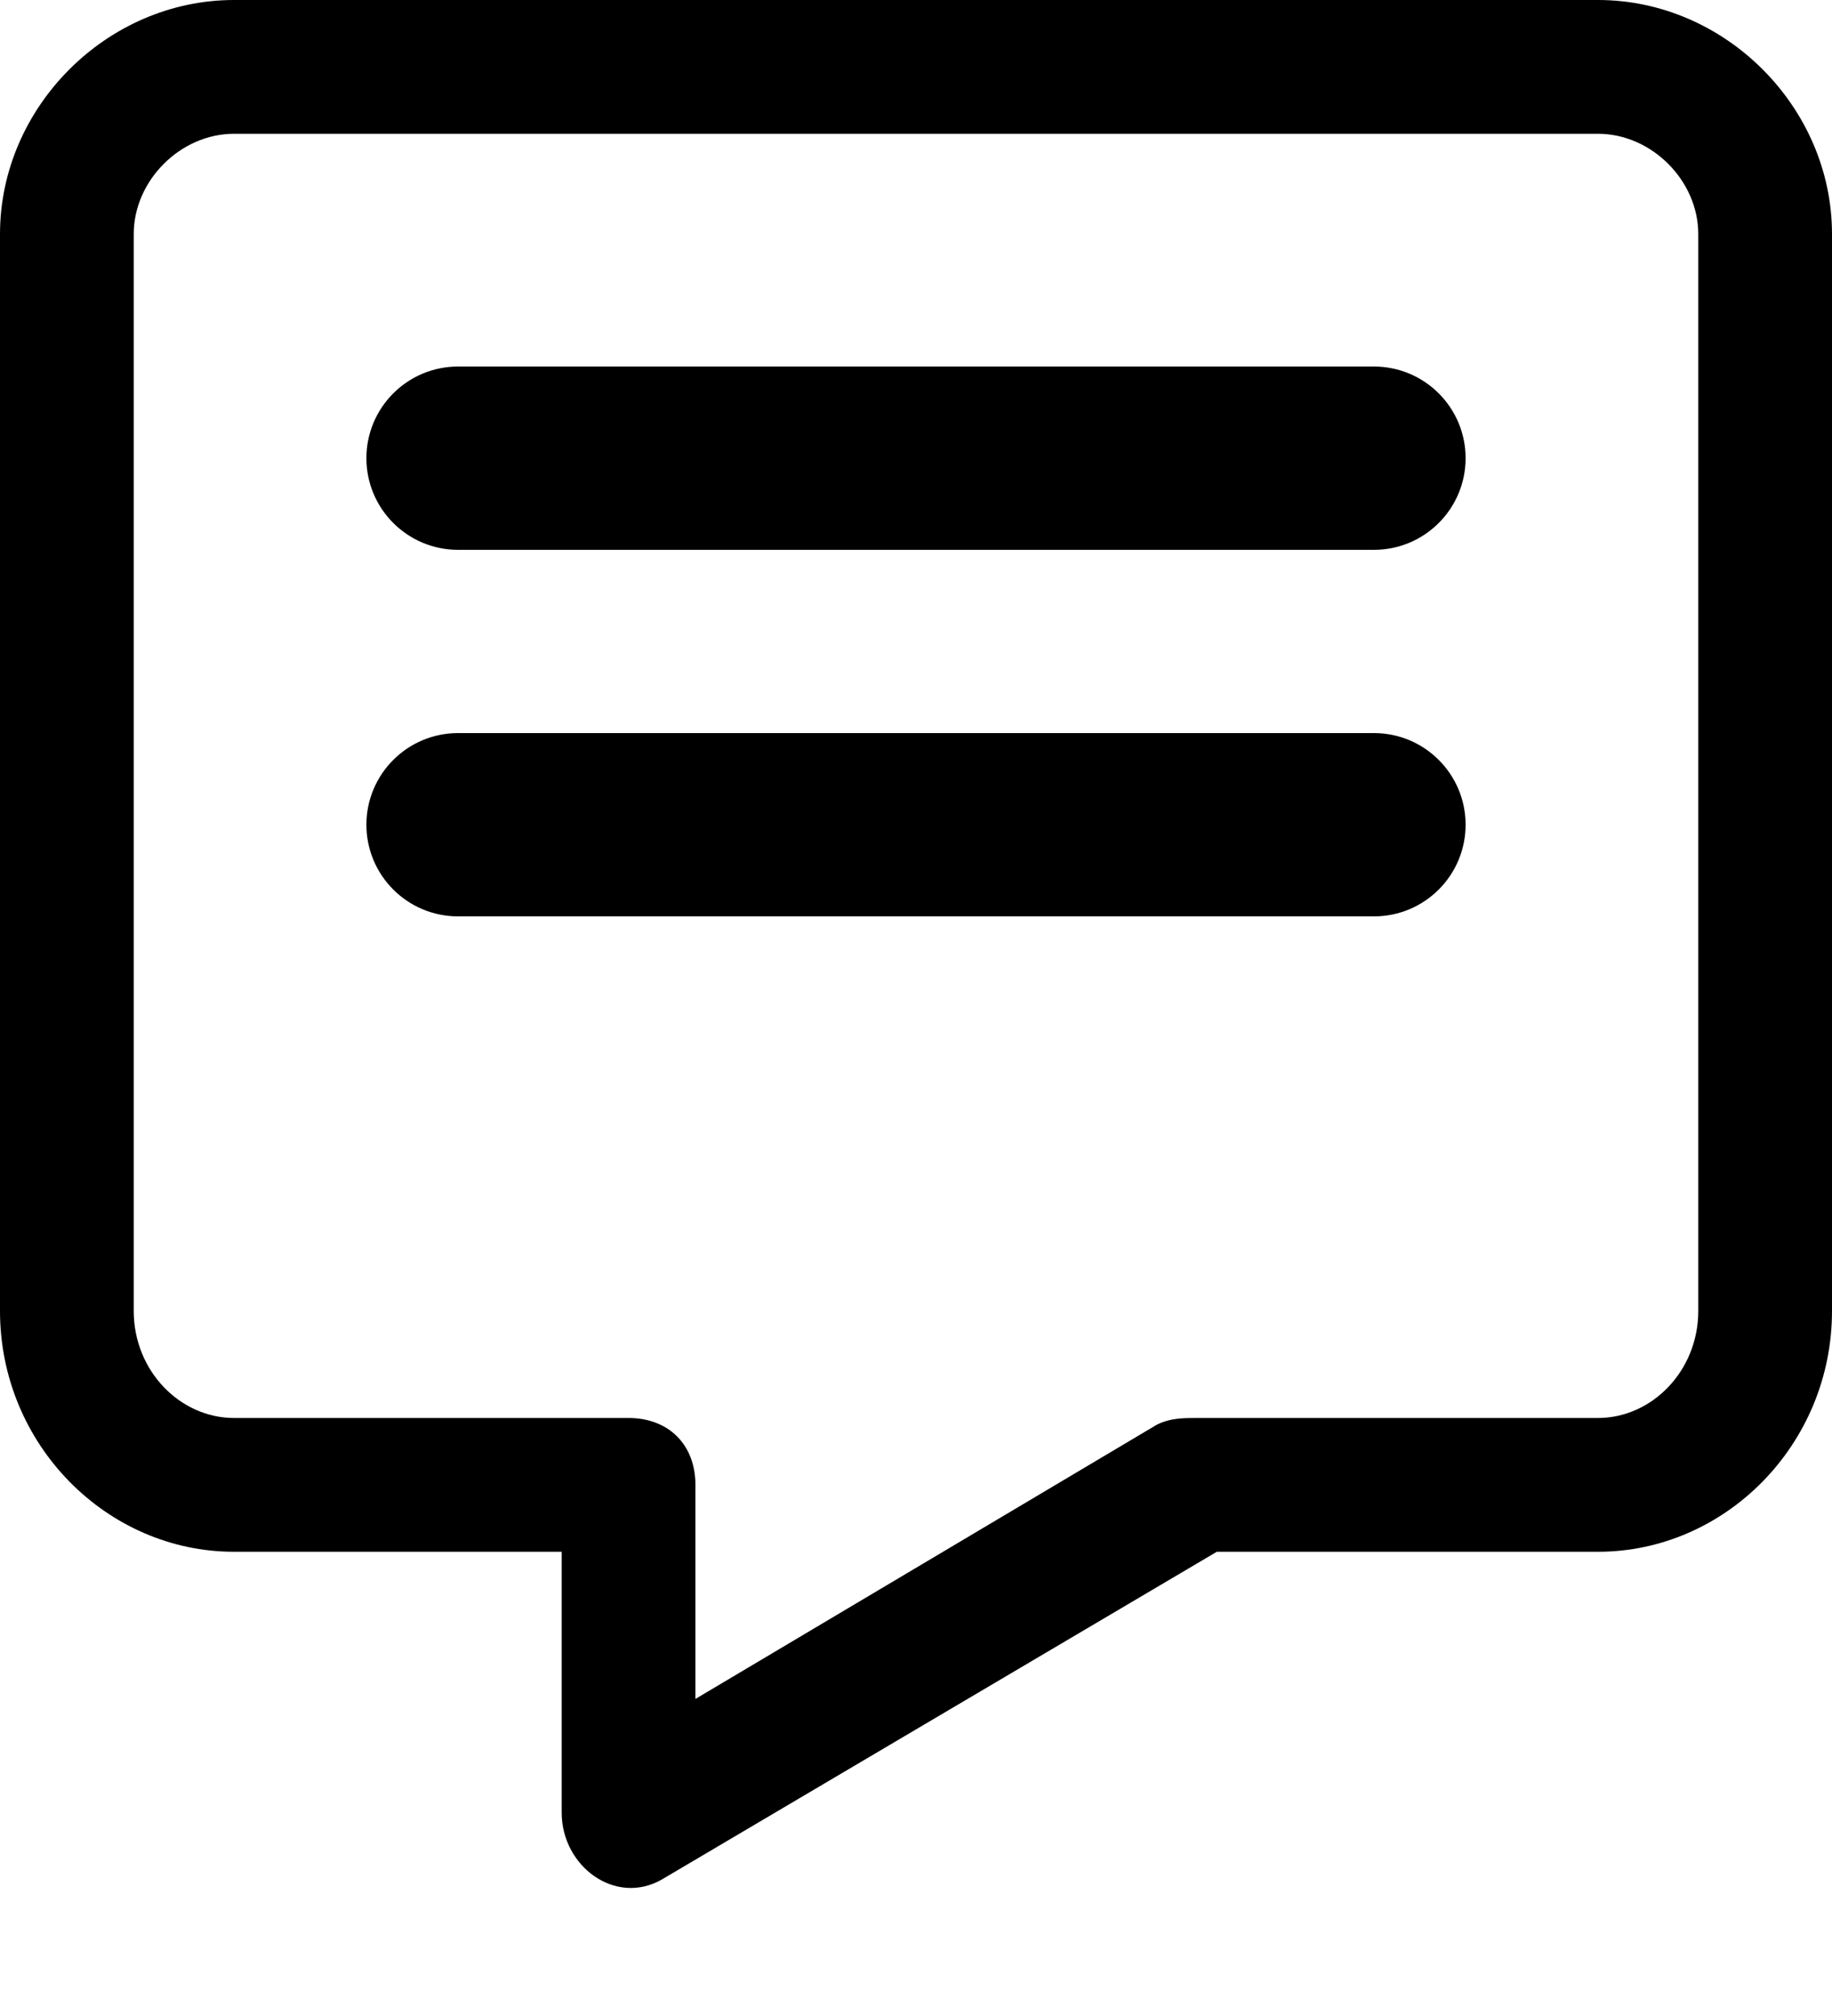 <?xml version="1.0" encoding="UTF-8"?>
<svg width="10px" height="11px" viewBox="0 0 10 11" version="1.1" xmlns="http://www.w3.org/2000/svg" xmlns:xlink="http://www.w3.org/1999/xlink">
    <!-- Generator: Sketch 55 (78076) - https://sketchapp.com -->
    <title>Combined Shape</title>
    <desc>Created with Sketch.</desc>
    <g id="Page-1" stroke="none" stroke-width="1" fill="none" fill-rule="evenodd">
        <path d="M1.277,0 L8.723,0 C9.416,0 10,0.584 10,1.277 L10,7.153 C10,7.883 9.416,8.467 8.723,8.467 L6.642,8.467 L3.613,10.255 C3.358,10.401 3.066,10.182 3.066,9.891 L3.066,8.467 L1.277,8.467 C0.584,8.467 0,7.883 0,7.153 L0,1.277 C0,0.584 0.584,0 1.277,0 Z M8.723,0.73 L1.277,0.73 C0.985,0.73 0.73,0.985 0.73,1.277 L0.73,7.153 C0.73,7.482 0.985,7.737 1.277,7.737 L3.431,7.737 C3.65,7.737 3.796,7.883 3.796,8.102 L3.796,9.27 L6.314,7.774 C6.387,7.737 6.46,7.737 6.533,7.737 L8.723,7.737 C9.015,7.737 9.27,7.482 9.27,7.153 L9.27,1.277 C9.27,0.985 9.015,0.73 8.723,0.73 Z M2.5,2 L7.5,2 C7.776,2 8,2.224 8,2.5 C8,2.776 7.776,3 7.5,3 L2.5,3 C2.224,3 2,2.776 2,2.5 C2,2.224 2.224,2 2.5,2 Z M2.5,4 L7.5,4 C7.776,4 8,4.224 8,4.5 C8,4.776 7.776,5 7.5,5 L2.5,5 C2.224,5 2,4.776 2,4.5 C2,4.224 2.224,4 2.5,4 Z" id="Combined-Shape" fill="#000000" fill-rule="nonzero"></path>
    </g>
</svg>